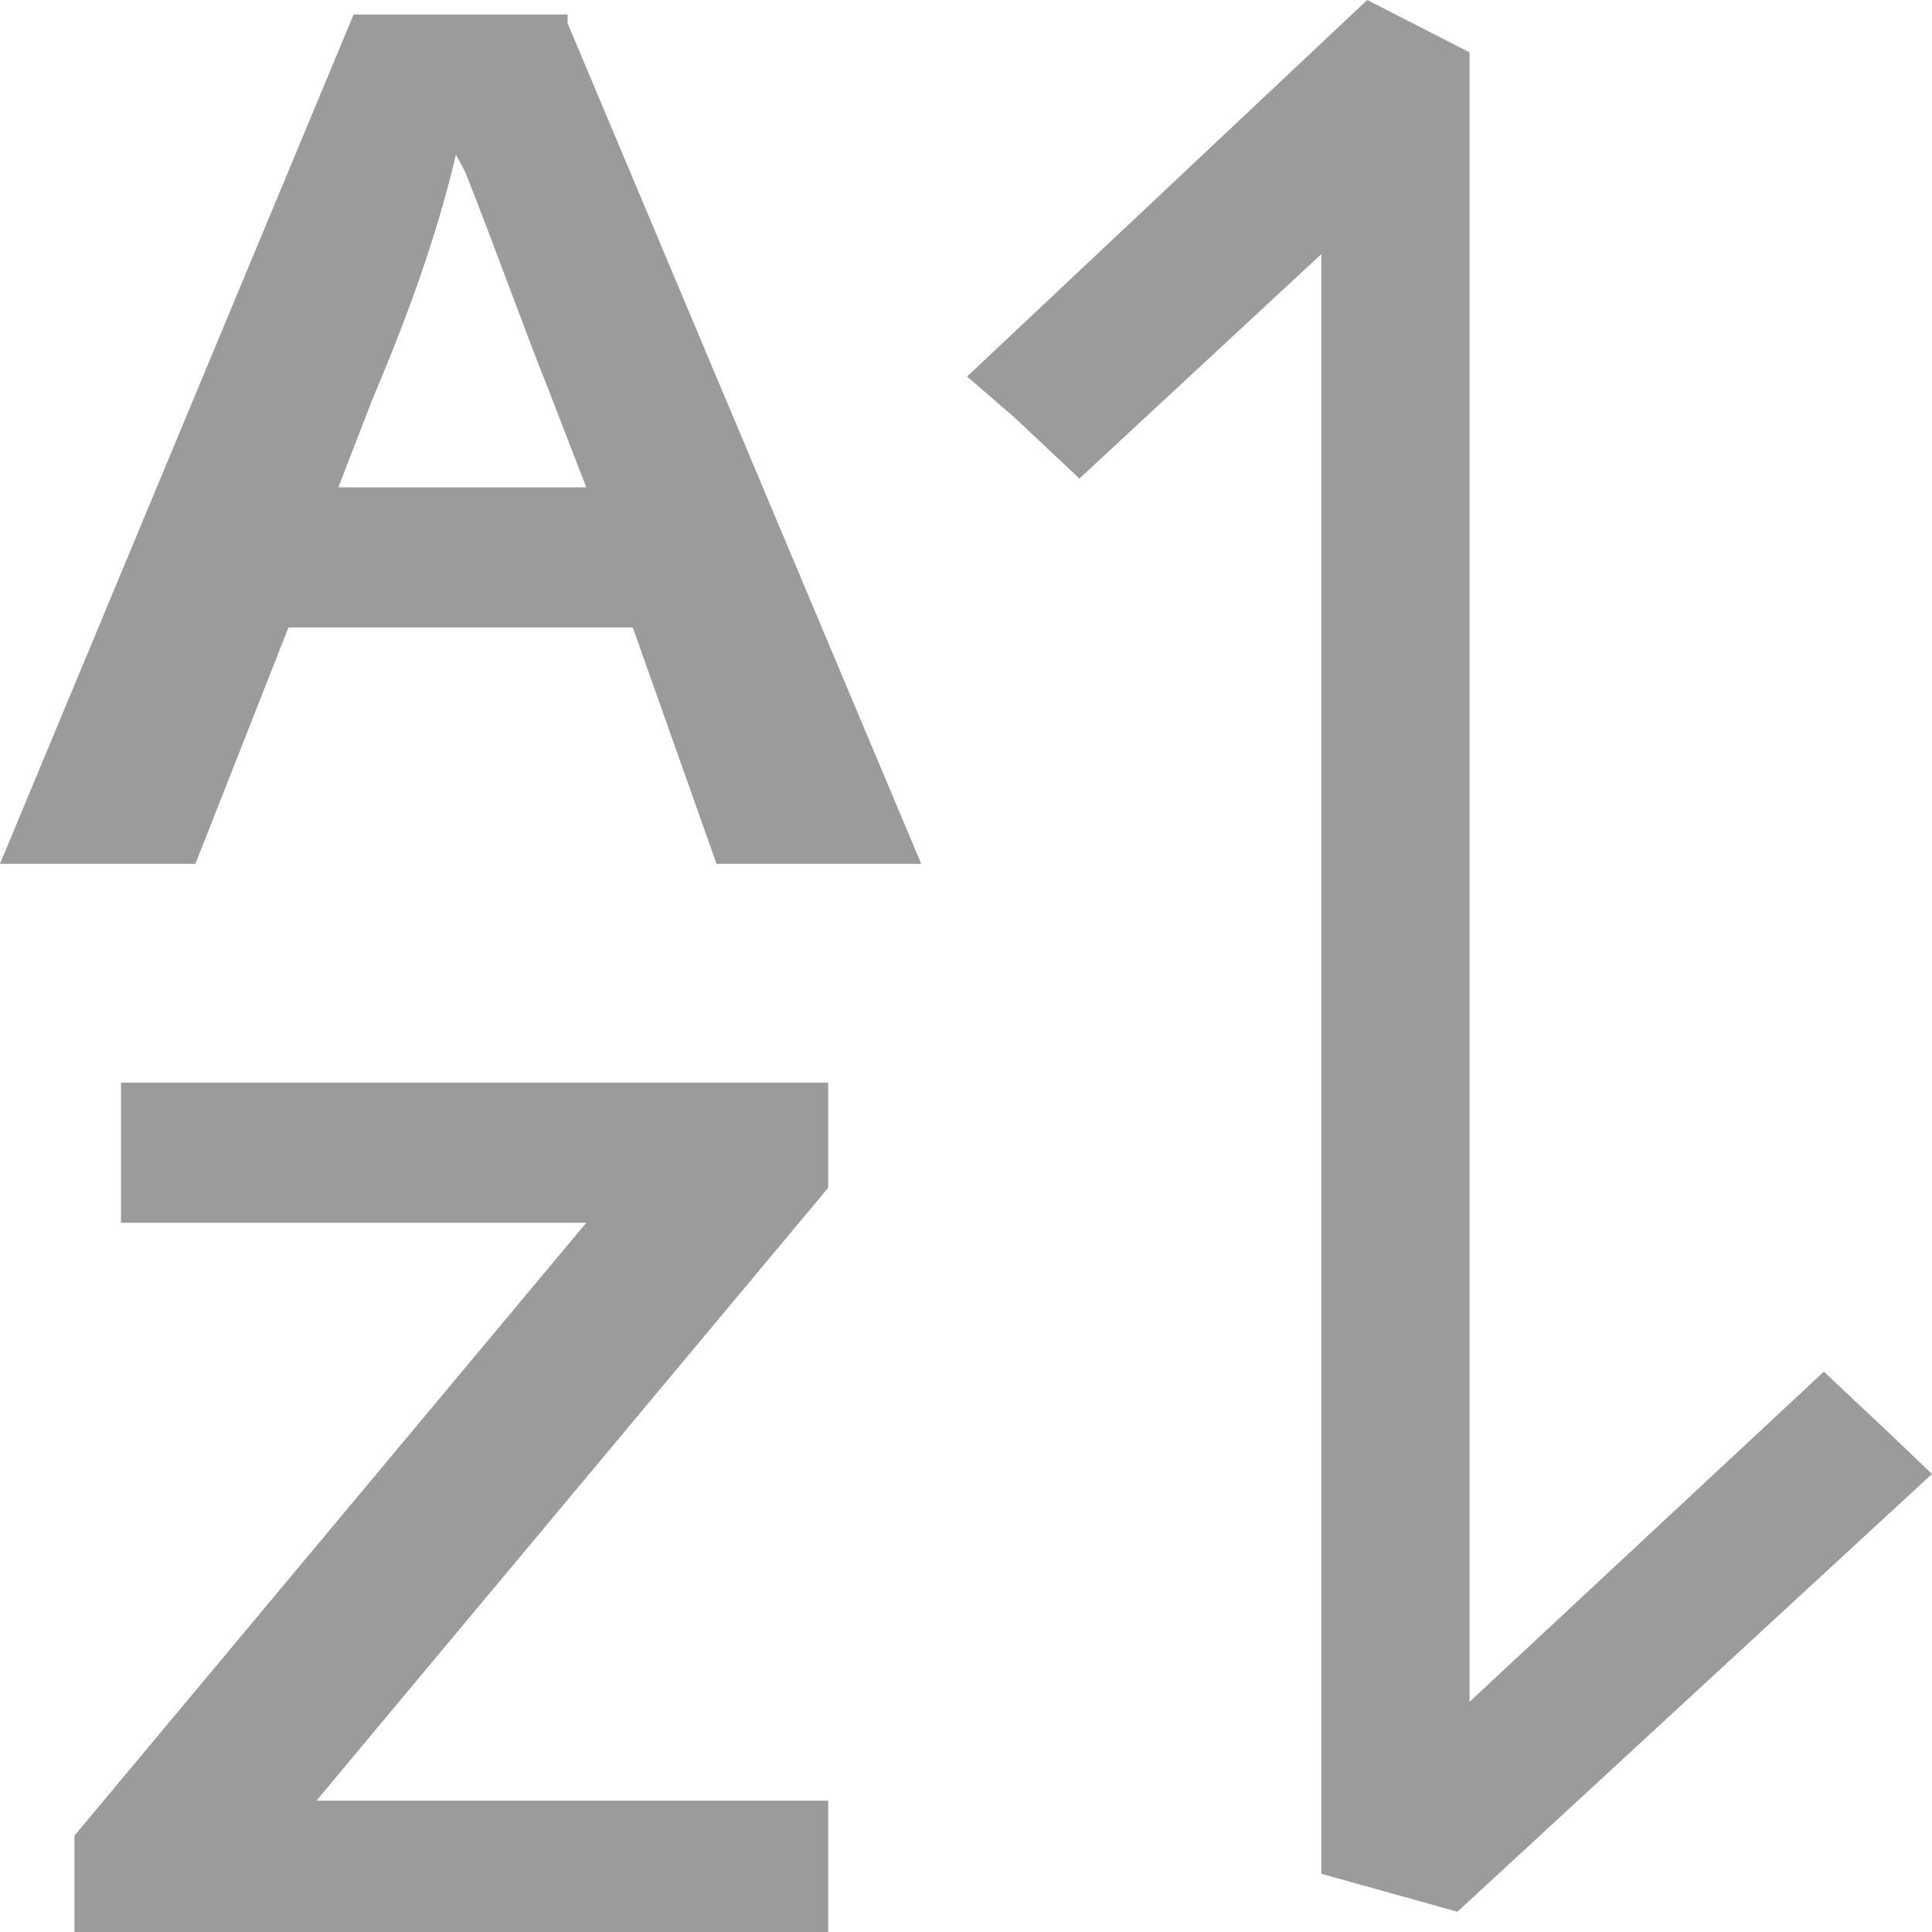 <?xml version="1.0" encoding="UTF-8"?>
<svg width="34px" height="34px" viewBox="0 0 34 34" version="1.1" xmlns="http://www.w3.org/2000/svg" xmlns:xlink="http://www.w3.org/1999/xlink">
    <!-- Generator: Sketch 51.3 (57544) - http://www.bohemiancoding.com/sketch -->
    <title>排序</title>
    <desc>Created with Sketch.</desc>
    <defs></defs>
    <g id="Page-1" stroke="none" stroke-width="1" fill="none" fill-rule="evenodd">
        <g id="切图" transform="translate(-1050, -115)" fill="#9B9B9B" fill-rule="nonzero">
            <path d="M1055.077,126.042 L1061.136,126.042 L1062.61,130.202 L1066.212,130.202 L1059.989,115.41 L1059.989,115.256 L1056.223,115.256 L1050,130.202 L1053.439,130.202 L1055.077,126.042 Z M1055.895,123.73 L1056.55,122.036 C1057.205,120.495 1057.697,119.108 1058.024,117.721 L1058.188,118.029 C1058.679,119.262 1059.171,120.649 1059.662,121.881 L1060.317,123.576 L1055.895,123.576 L1055.895,123.73 Z M1064.575,135.903 L1064.575,134.054 L1052.129,134.054 L1052.129,136.519 L1060.317,136.519 L1051.31,147.305 L1051.31,149 L1064.575,149 L1064.575,146.689 L1055.568,146.689 L1064.575,135.903 Z M1068.996,123.422 L1073.254,119.471 L1073.254,147.976 L1075.648,148.643 L1084,140.939 L1083.243,140.217 L1082.097,139.139 L1075.862,144.949 L1075.862,115.922 L1074.061,115 L1067.019,121.626 L1067.85,122.344 L1068.996,123.422 Z" id="排序"></path>
        </g>
    </g>
</svg>